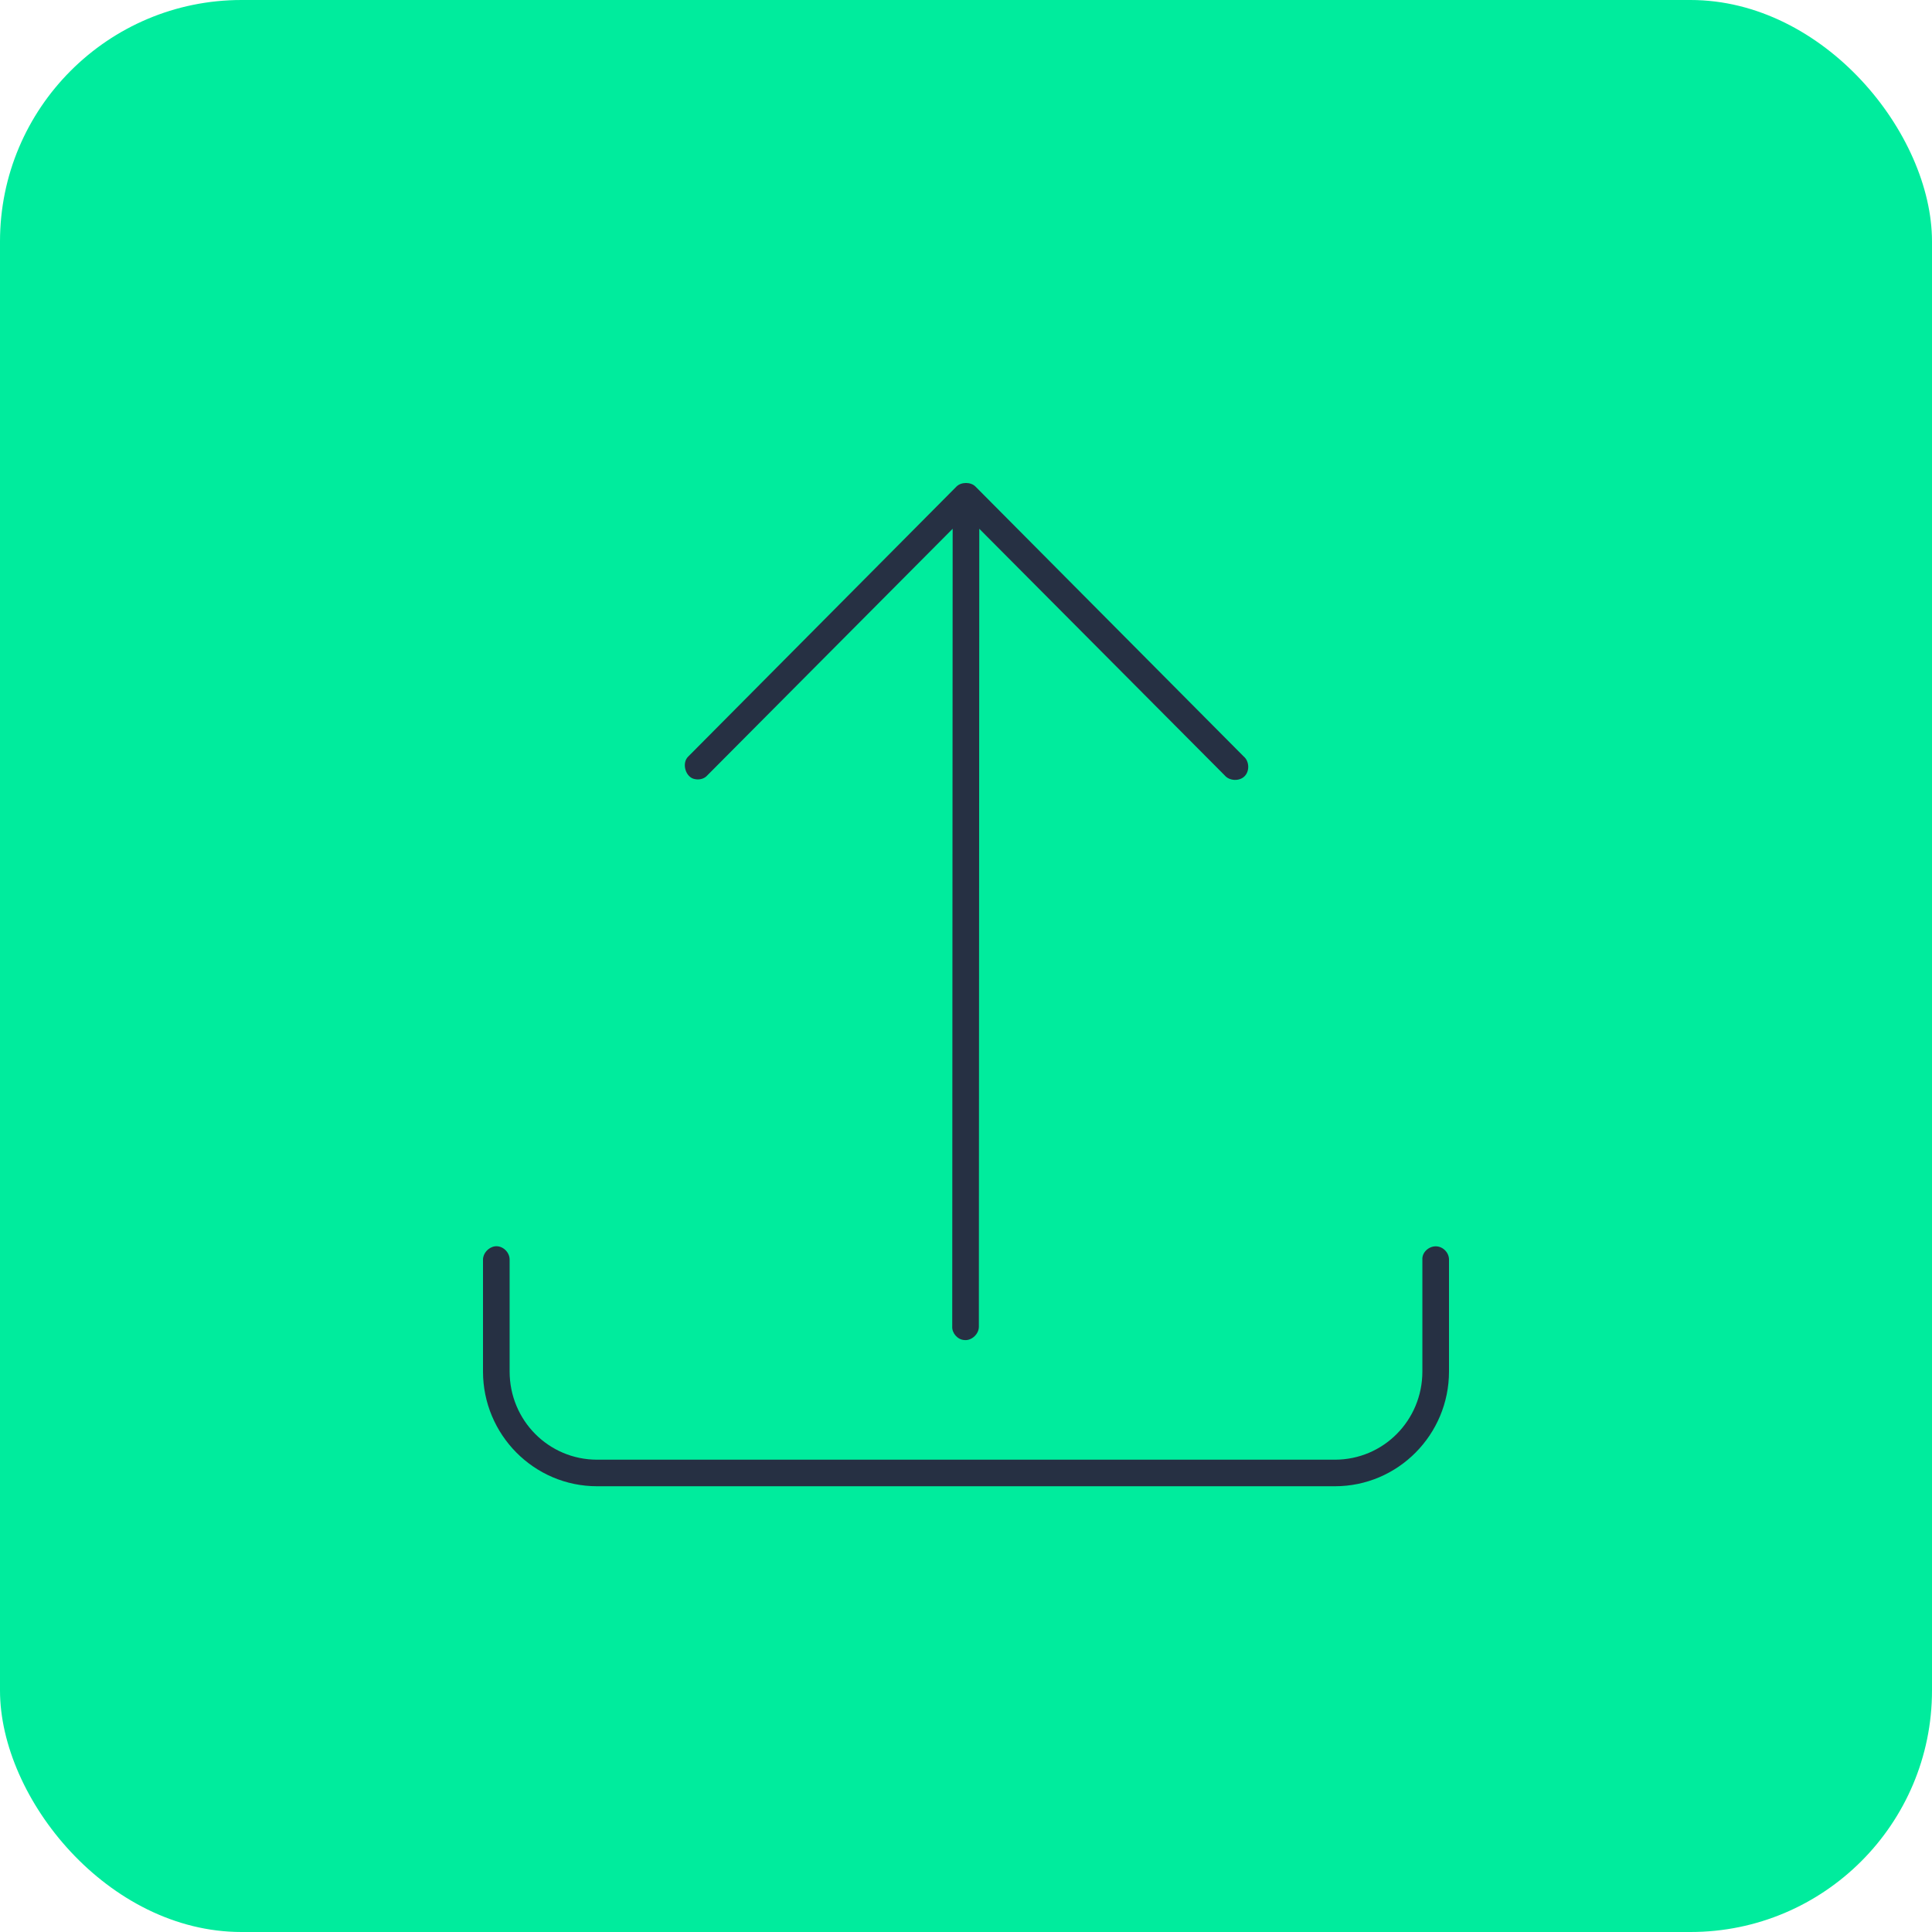 <svg width="32" height="32" viewBox="0 0 32 32" fill="none" xmlns="http://www.w3.org/2000/svg">
<rect width="32" height="32" rx="4" fill="#00EC9D"/>
<path d="M15.969 22.195C15.858 22.188 15.764 22.077 15.772 21.968L15.779 8.758L11.716 12.842C11.669 12.897 11.591 12.92 11.512 12.905C11.354 12.881 11.284 12.637 11.402 12.528L15.842 8.059C15.921 7.98 16.079 7.98 16.157 8.059L20.598 12.528C20.693 12.606 20.701 12.771 20.614 12.857C20.528 12.944 20.362 12.936 20.284 12.842L16.22 8.758L16.213 21.975C16.213 22.101 16.087 22.211 15.969 22.195ZM8.197 20.643C8.087 20.659 8 20.761 8 20.863V22.716C8 23.761 8.843 24.617 9.89 24.617H22.11C23.157 24.617 24 23.761 24 22.716V20.863C24 20.745 23.898 20.643 23.78 20.643C23.662 20.643 23.551 20.745 23.559 20.863V22.716C23.559 23.526 22.913 24.177 22.11 24.177H9.89C9.087 24.177 8.441 23.526 8.441 22.716V20.863C8.441 20.737 8.323 20.627 8.197 20.643Z" fill="#263043"/>
</svg>
